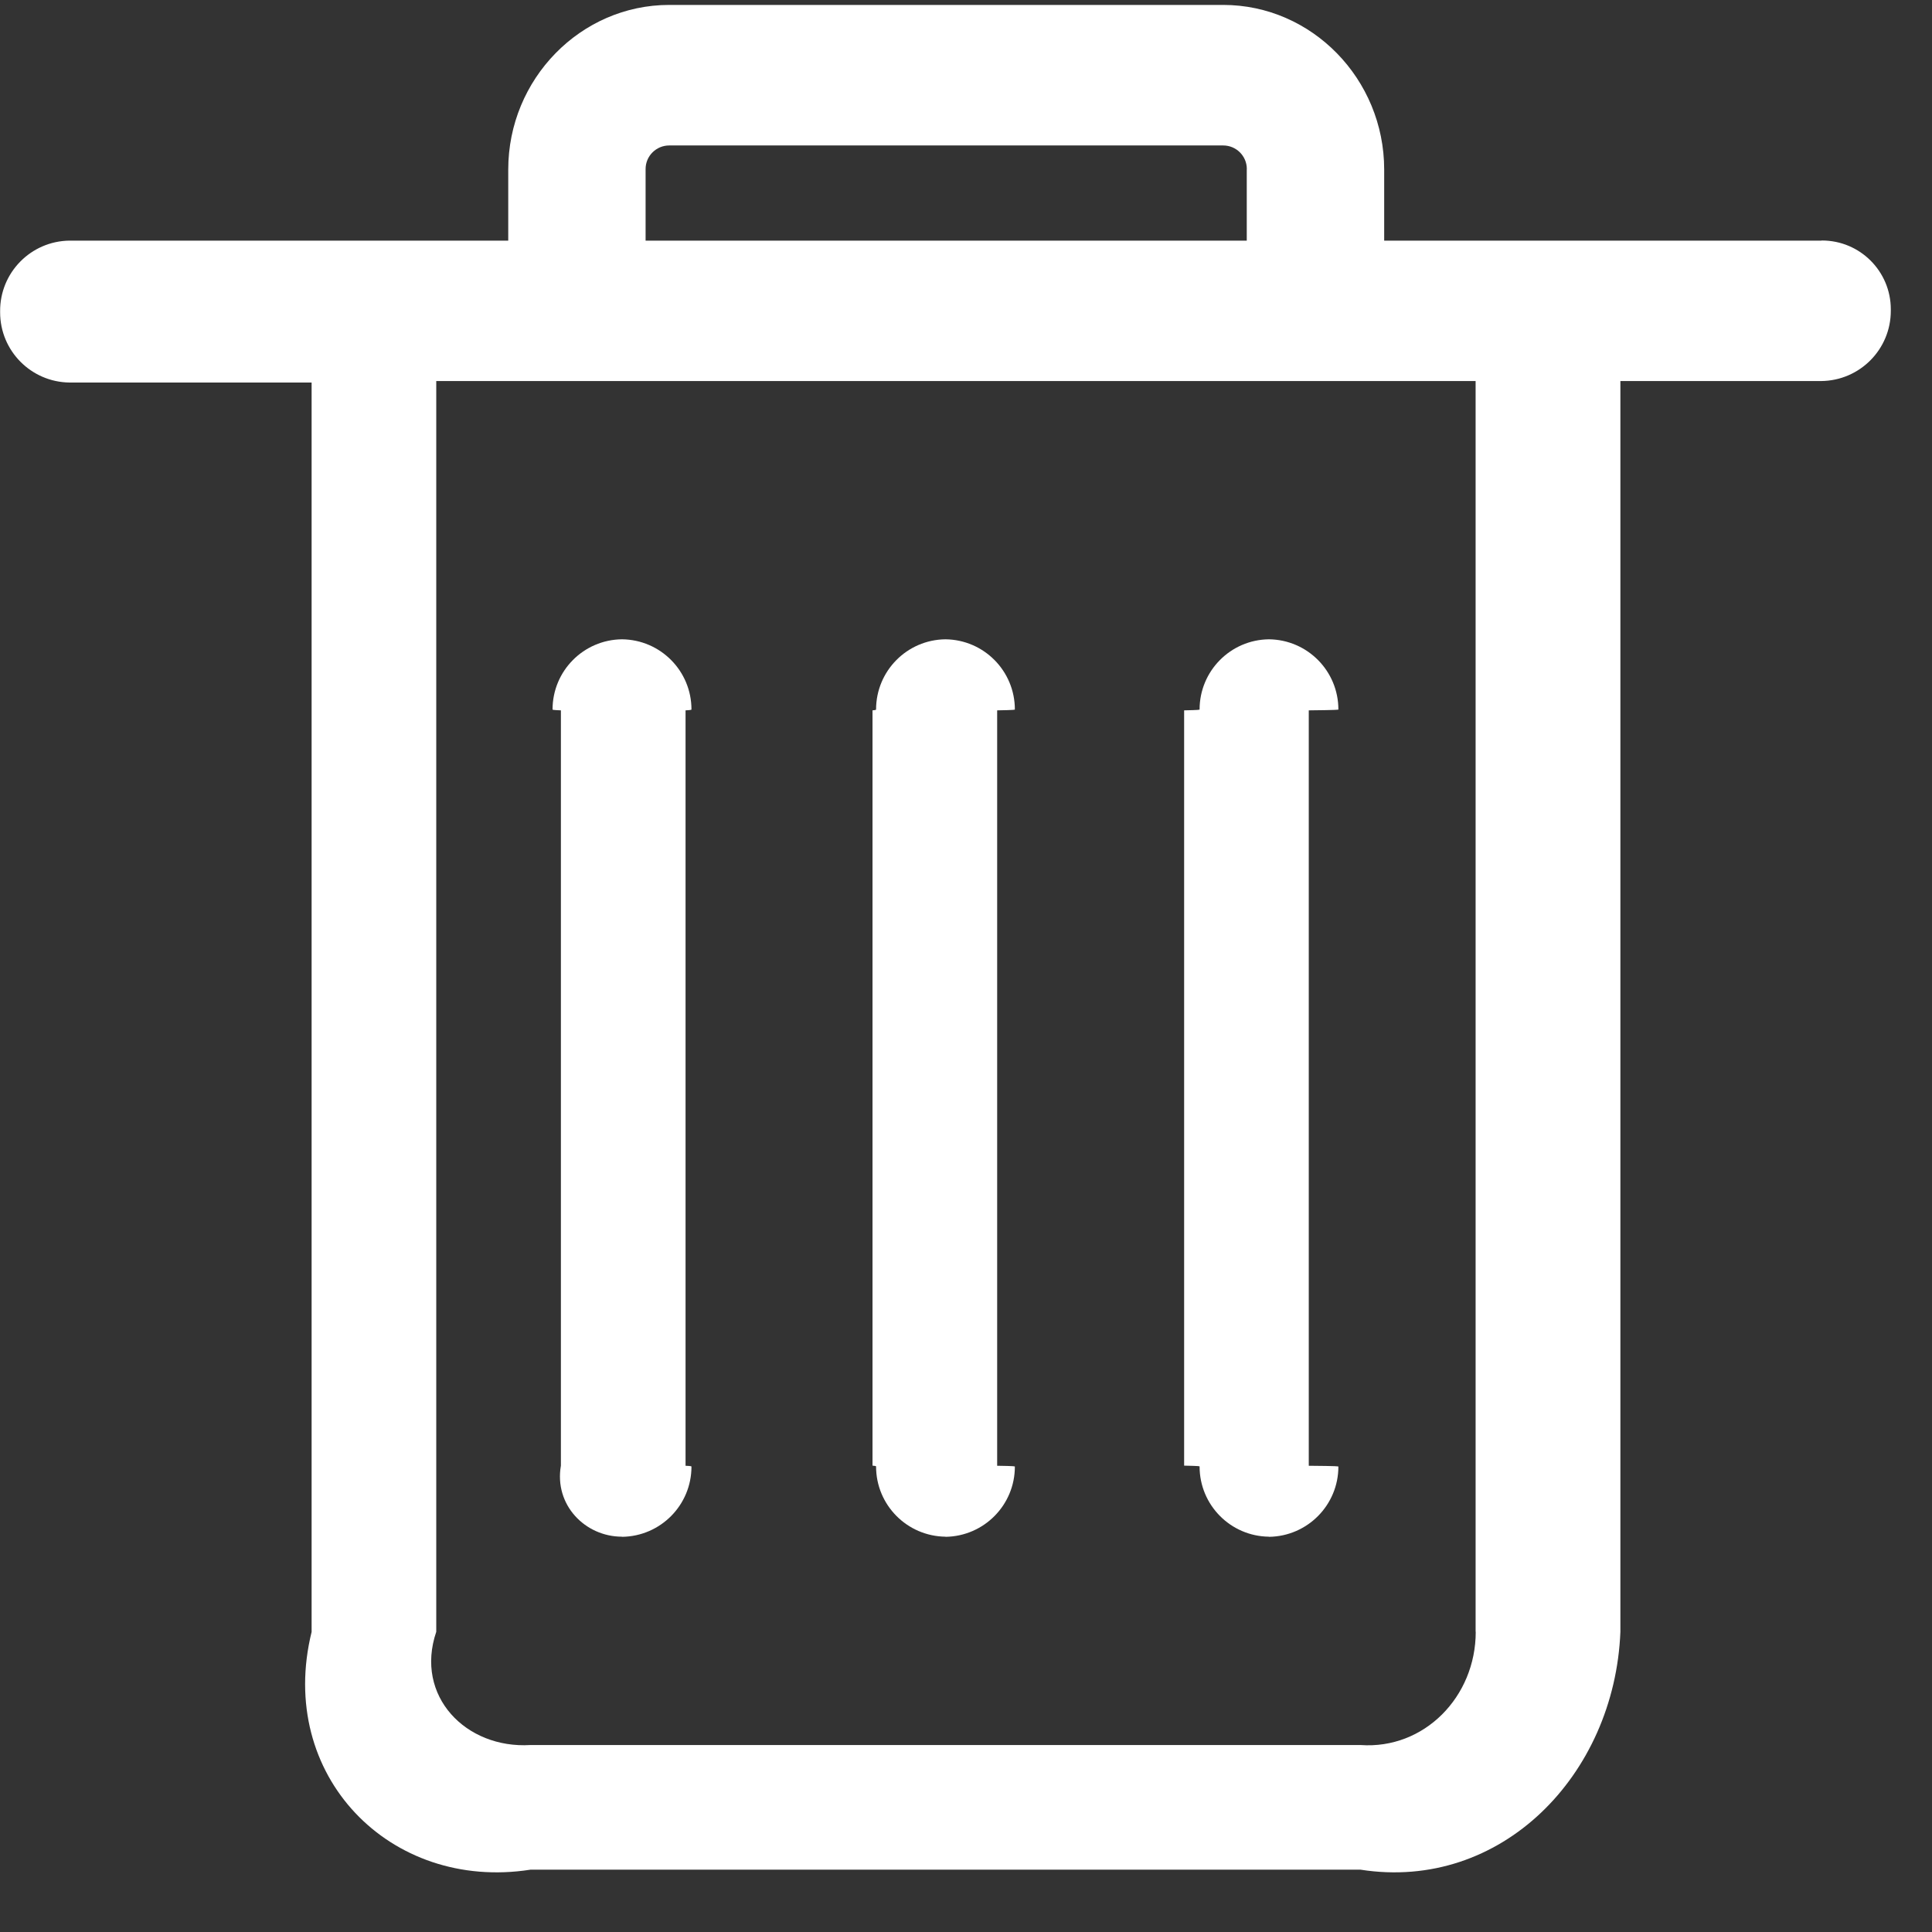 ﻿<?xml version="1.0" encoding="utf-8"?>
<svg version="1.1" xmlns:xlink="http://www.w3.org/1999/xlink" width="31px" height="31px" xmlns="http://www.w3.org/2000/svg">
  <rect width="100%" height="100%" fill="#333333" stroke="none"/>
  <g transform="matrix(1 0 0 1 -1337 -87 )">
    <path d="M 23.677 26.183  L 23.679 26.183  C 23.679 27.227  22.852 28.072  21.831 28  L 8.51 28  C 7.477 28.062  6.649 27.216  7 26.183  L 7 6.114  L 23.677 6.114  L 23.677 26.183  Z M 10.359 3.861  L 10.359 2.721  C 10.359 2.718  10.359 2.715  10.359 2.712  C 10.359 2.503  10.529 2.334  10.738 2.334  L 19.625 2.334  C 19.625 2.334  19.626 2.334  19.627 2.334  C 19.836 2.334  20.006 2.503  20.006 2.712  C 20.006 2.715  20.005 2.718  20.005 2.721  L 20.005 3.861  L 10.359 3.861  Z M 29.224 3.86  L 29.224 3.861  L 22.21 3.861  L 22.21 2.721  C 22.21 1.268  21.049 0.079  19.627 0.079  L 10.738 0.079  C 9.316 0.079  8.155 1.268  8.155 2.721  L 8.155 3.861  L 1.116 3.861  C 0.495 3.868  -0.004 4.376  0.002 4.998  C 0.002 5.003  0.002 5.007  0.002 5.012  C 0.002 5.629  0.499 6.131  1.116 6.138  L 5 6.138  L 5 26.185  C 4.433 28.487  6.259 30.352  8.511 30  L 21.831 30  C 24.082 30.352  25.907 28.487  26 26.185  L 26 6.114  L 29.224 6.114  C 29.842 6.107  30.339 5.605  30.339 4.988  C 30.339 4.983  30.339 4.978  30.339 4.974  C 30.339 4.97  30.339 4.967  30.339 4.963  C 30.339 4.354  29.845 3.859  29.235 3.859  C 29.231 3.859  29.228 3.859  29.224 3.86  Z M 15.171 24.657  L 15.171 24.659  C 15.788 24.651  16.284 24.149  16.284 23.533  C 16.284 23.528  16.284 23.523  16 23.519  L 16 11.398  C 16.284 11.393  16.284 11.388  16.284 11.384  C 16.284 10.767  15.788 10.265  15.171 10.258  C 14.554 10.264  14.057 10.766  14.057 11.384  C 14.057 11.388  14.057 11.393  14 11.398  L 14 23.517  C 14.057 23.522  14.057 23.526  14.057 23.531  C 14.057 24.148  14.554 24.65  15.171 24.657  Z M 9.98 24.657  L 9.98 24.659  C 10.598 24.652  11.095 24.15  11.095 23.533  C 11.095 23.528  11.095 23.523  11 23.519  L 11 11.398  C 11.095 11.393  11.095 11.388  11.095 11.384  C 11.095 10.766  10.598 10.264  9.98 10.258  C 9.363 10.264  8.866 10.766  8.866 11.384  C 8.866 11.388  8.866 11.393  9 11.398  L 9 23.517  C 8.89 24.147  9.388 24.657  9.98 24.657  Z M 20.36 24.657  L 20.362 24.659  C 20.979 24.651  21.475 24.149  21.475 23.533  C 21.475 23.528  21.475 23.523  21 23.519  L 21 11.398  C 21.475 11.393  21.475 11.388  21.475 11.384  C 21.475 10.766  20.978 10.264  20.36 10.258  C 19.744 10.265  19.248 10.767  19.248 11.384  C 19.248 11.388  19.248 11.393  19 11.398  L 19 23.517  C 19.248 23.522  19.248 23.526  19.248 23.531  C 19.248 24.148  19.744 24.65  20.36 24.657  Z " fill-rule="nonzero" fill="#ffffff" stroke="none" transform="matrix(1 0 0 1 1337 87 )" />
  </g>
</svg>